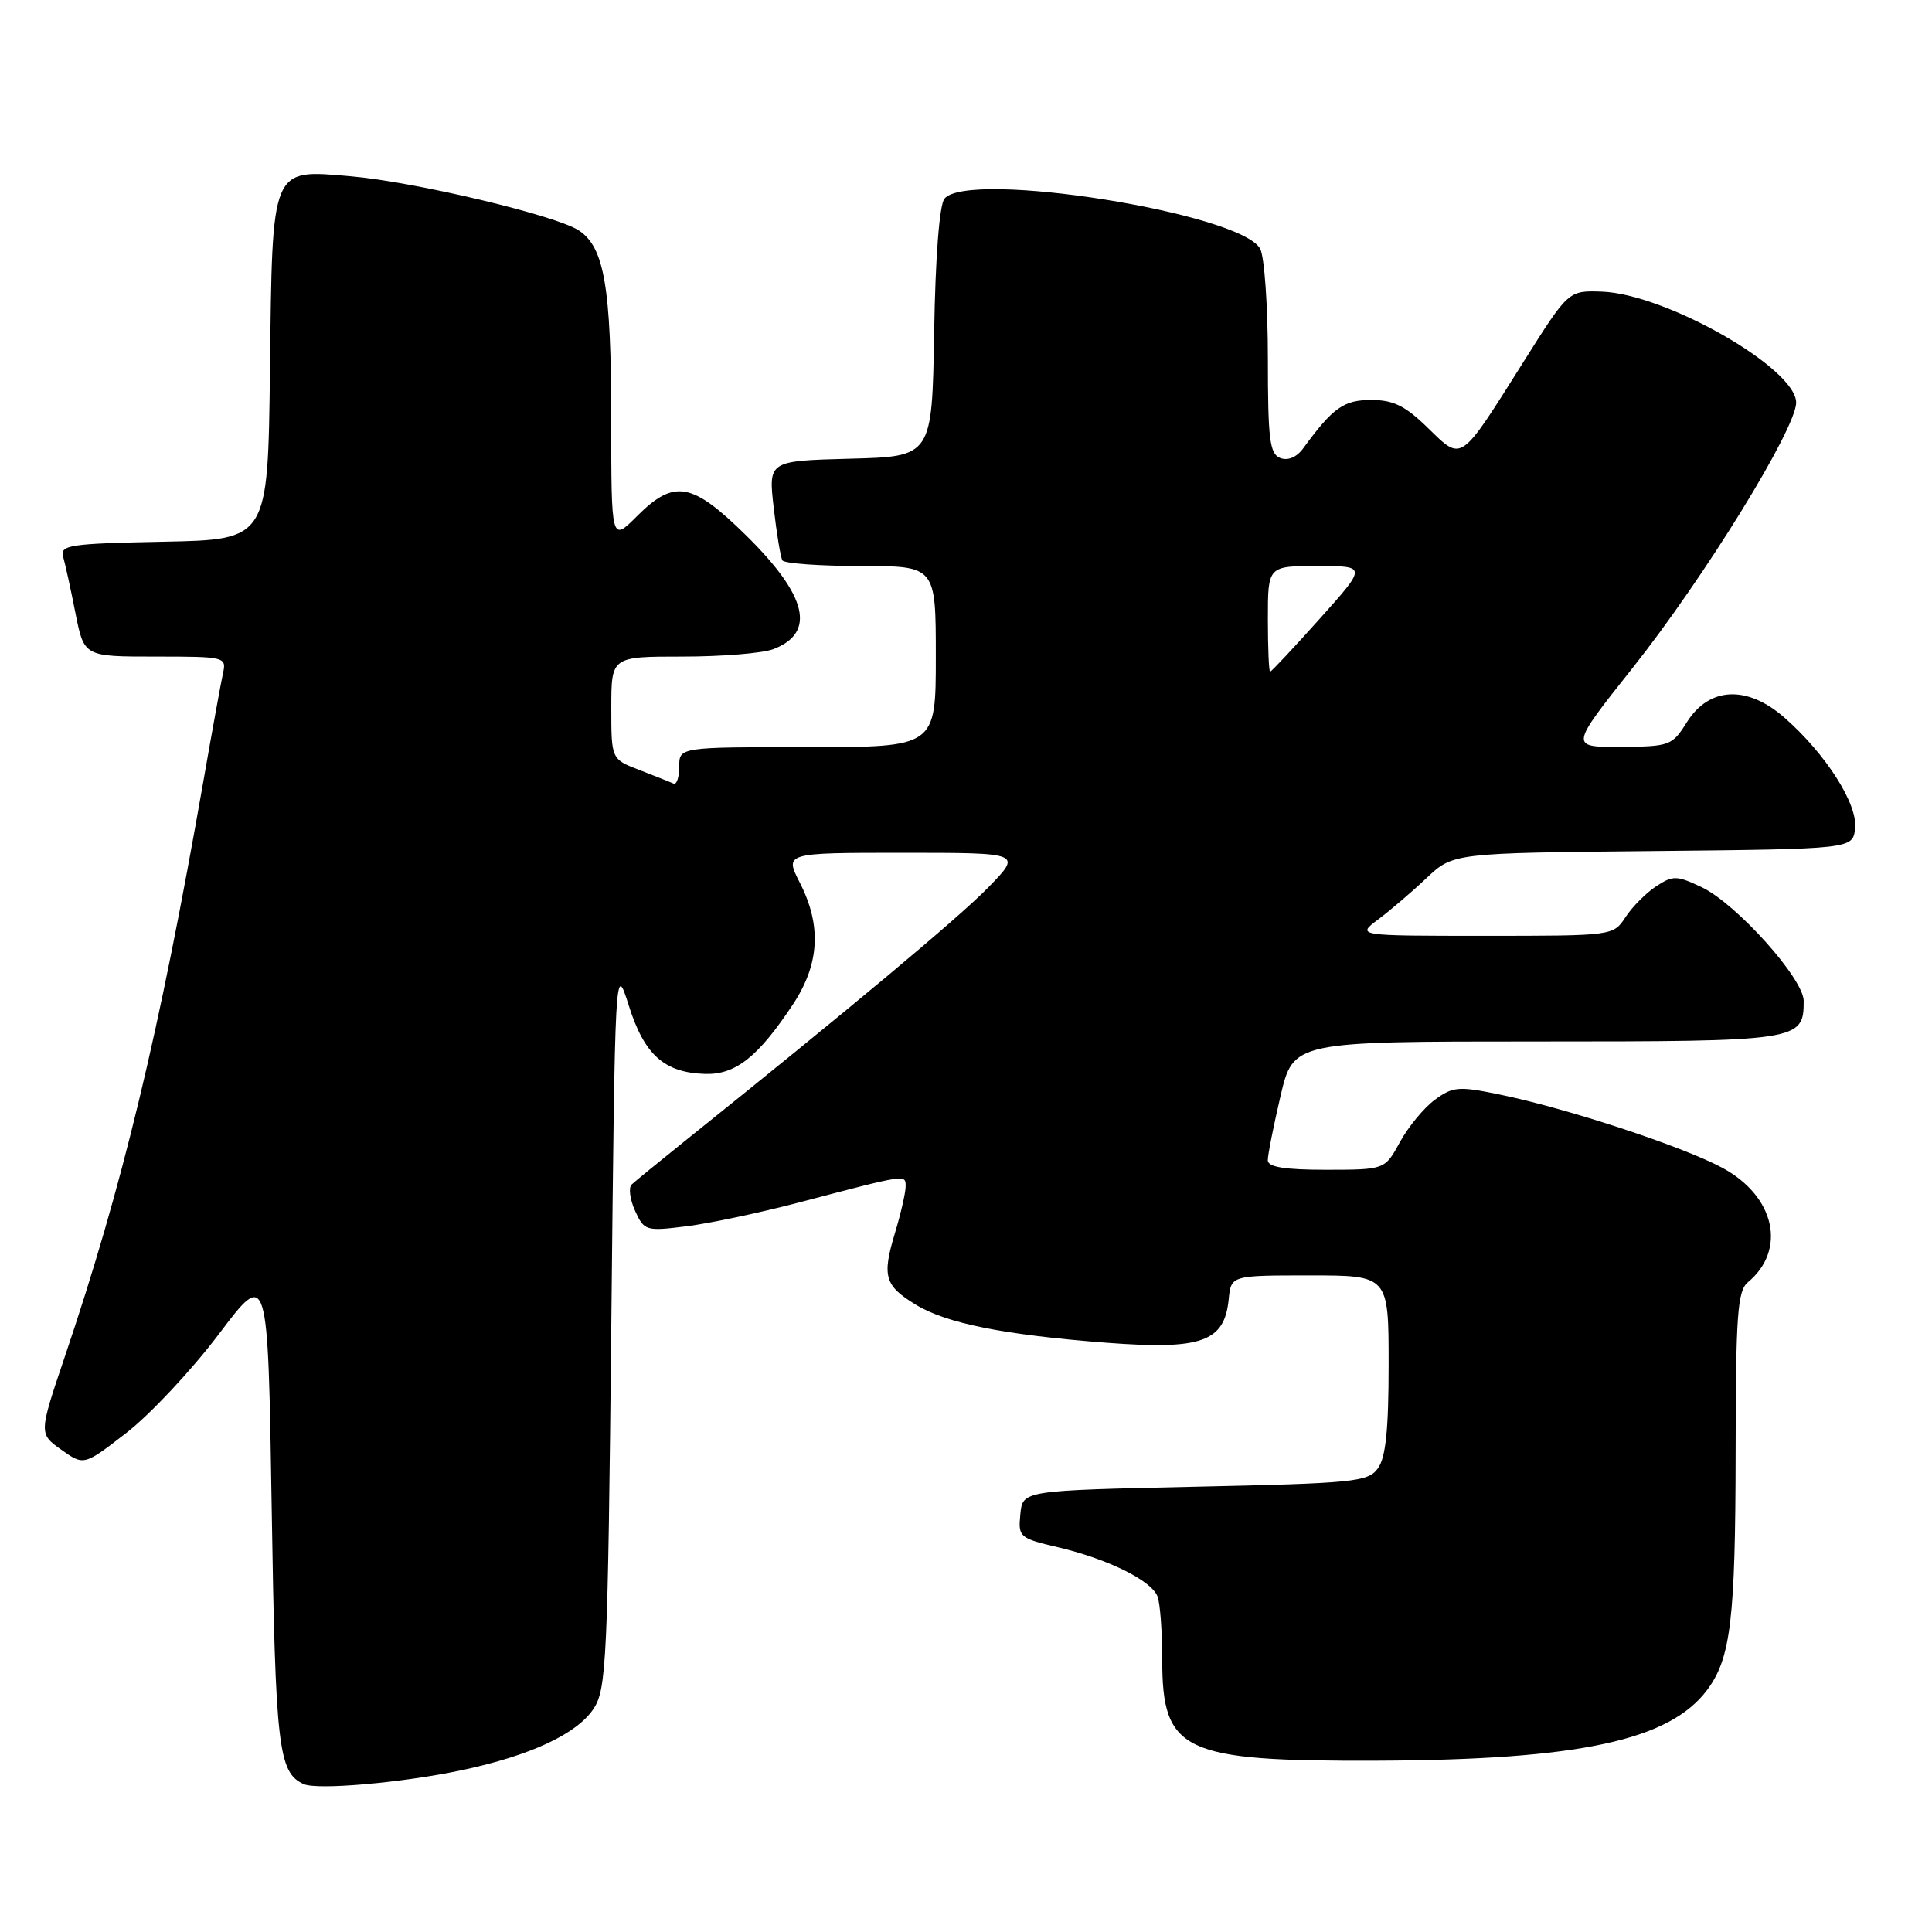 <?xml version="1.0" encoding="UTF-8" standalone="no"?>
<!DOCTYPE svg PUBLIC "-//W3C//DTD SVG 1.1//EN" "http://www.w3.org/Graphics/SVG/1.1/DTD/svg11.dtd" >
<svg xmlns="http://www.w3.org/2000/svg" xmlns:xlink="http://www.w3.org/1999/xlink" version="1.1" viewBox="0 0 256 256">
 <g >
 <path fill="currentColor"
d=" M 61.23 234.55 C 70.36 232.60 76.47 229.74 78.67 226.39 C 80.36 223.80 80.54 219.97 81.00 175.55 C 81.50 127.50 81.50 127.50 83.33 133.28 C 85.39 139.79 88.03 142.14 93.45 142.30 C 97.47 142.41 100.46 140.04 105.06 133.10 C 108.60 127.75 108.89 122.66 105.98 116.96 C 103.96 113.00 103.96 113.00 119.69 113.00 C 135.42 113.00 135.42 113.00 130.96 117.58 C 127.11 121.55 112.45 133.79 90.55 151.35 C 87.22 154.02 84.14 156.54 83.70 156.95 C 83.26 157.36 83.47 158.93 84.15 160.44 C 85.36 163.09 85.59 163.16 90.95 162.49 C 94.00 162.11 100.78 160.68 106.00 159.30 C 120.26 155.55 120.00 155.59 120.00 157.22 C 120.00 158.03 119.36 160.82 118.57 163.44 C 116.86 169.13 117.22 170.36 121.35 172.88 C 125.42 175.36 133.05 176.88 146.61 177.92 C 159.25 178.88 162.25 177.81 162.81 172.15 C 163.13 169.00 163.13 169.00 173.56 169.00 C 184.00 169.00 184.00 169.00 184.00 180.81 C 184.00 189.42 183.62 193.14 182.58 194.56 C 181.27 196.36 179.46 196.54 158.33 197.00 C 135.50 197.50 135.50 197.50 135.20 200.64 C 134.90 203.67 135.07 203.82 140.20 205.02 C 146.84 206.59 152.56 209.42 153.38 211.54 C 153.72 212.43 154.00 216.18 154.00 219.86 C 154.00 232.14 156.65 233.39 182.50 233.30 C 209.23 233.19 221.22 230.62 226.21 223.92 C 229.34 219.72 229.95 214.62 229.98 192.37 C 230.00 174.22 230.23 171.06 231.60 169.91 C 236.78 165.61 235.20 158.50 228.22 154.74 C 222.92 151.89 207.52 146.82 198.62 145.01 C 193.28 143.91 192.50 143.98 190.12 145.73 C 188.68 146.79 186.60 149.31 185.50 151.33 C 183.50 154.99 183.50 154.99 175.75 155.00 C 170.22 155.00 168.00 154.64 167.99 153.75 C 167.98 153.06 168.74 149.24 169.67 145.25 C 171.37 138.00 171.37 138.00 203.61 138.00 C 238.47 138.00 239.00 137.92 239.00 132.63 C 239.00 129.69 230.07 119.74 225.48 117.56 C 222.17 115.99 221.68 115.98 219.45 117.44 C 218.12 118.31 216.29 120.15 215.40 121.51 C 213.77 124.00 213.77 124.00 196.75 124.00 C 179.73 124.00 179.73 124.00 182.62 121.83 C 184.20 120.64 187.09 118.18 189.02 116.35 C 192.55 113.03 192.55 113.03 219.02 112.77 C 245.50 112.50 245.50 112.50 245.81 109.77 C 246.18 106.56 241.95 99.92 236.46 95.10 C 231.51 90.76 226.47 90.99 223.51 95.71 C 221.58 98.80 221.25 98.92 214.75 98.96 C 208.00 99.00 208.00 99.00 216.30 88.54 C 225.81 76.57 238.00 56.80 238.00 53.35 C 238.00 48.79 220.69 38.92 212.20 38.64 C 207.82 38.50 207.82 38.50 201.84 48.00 C 193.38 61.43 193.78 61.16 189.21 56.71 C 186.21 53.78 184.64 53.00 181.70 53.00 C 178.05 53.00 176.63 54.01 172.68 59.41 C 171.82 60.59 170.66 61.08 169.64 60.69 C 168.24 60.15 168.00 58.23 168.00 47.47 C 168.00 40.54 167.54 34.01 166.98 32.97 C 164.44 28.22 128.33 22.49 125.15 26.32 C 124.48 27.13 123.94 34.03 123.78 44.07 C 123.50 60.50 123.50 60.50 112.66 60.78 C 101.81 61.07 101.81 61.07 102.52 67.28 C 102.91 70.70 103.43 73.84 103.67 74.25 C 103.92 74.66 108.59 75.00 114.06 75.00 C 124.00 75.00 124.00 75.00 124.00 87.00 C 124.00 99.00 124.00 99.00 107.00 99.00 C 90.00 99.00 90.00 99.00 90.00 101.58 C 90.00 103.00 89.66 104.01 89.25 103.83 C 88.84 103.64 86.81 102.84 84.75 102.04 C 81.00 100.60 81.00 100.60 81.00 93.80 C 81.00 87.00 81.00 87.00 90.43 87.00 C 95.62 87.00 101.04 86.56 102.46 86.02 C 108.15 83.85 106.99 78.95 98.89 70.97 C 91.68 63.87 89.34 63.46 84.40 68.40 C 81.00 71.80 81.00 71.80 80.99 55.65 C 80.99 38.06 80.08 32.75 76.69 30.53 C 73.63 28.53 54.96 24.09 46.50 23.36 C 35.83 22.45 36.10 21.82 35.77 49.06 C 35.50 71.50 35.50 71.50 21.69 71.78 C 9.18 72.03 7.93 72.22 8.37 73.78 C 8.64 74.73 9.38 78.09 10.00 81.25 C 11.14 87.00 11.14 87.00 20.59 87.00 C 29.87 87.00 30.03 87.04 29.54 89.25 C 29.27 90.49 28.10 96.90 26.95 103.50 C 21.08 137.02 16.22 157.19 8.60 179.73 C 5.14 189.97 5.14 189.97 8.13 192.10 C 11.12 194.22 11.12 194.22 16.80 189.82 C 19.92 187.39 25.41 181.53 28.99 176.79 C 35.50 168.16 35.50 168.16 36.00 199.83 C 36.50 231.58 36.88 234.88 40.24 236.40 C 42.05 237.22 53.38 236.22 61.23 234.55 Z  M 168.00 82.00 C 168.00 75.00 168.00 75.00 174.56 75.00 C 181.13 75.00 181.13 75.00 174.86 82.00 C 171.41 85.85 168.46 89.00 168.30 89.00 C 168.13 89.00 168.00 85.85 168.00 82.00 Z "/>
</g>
</svg>